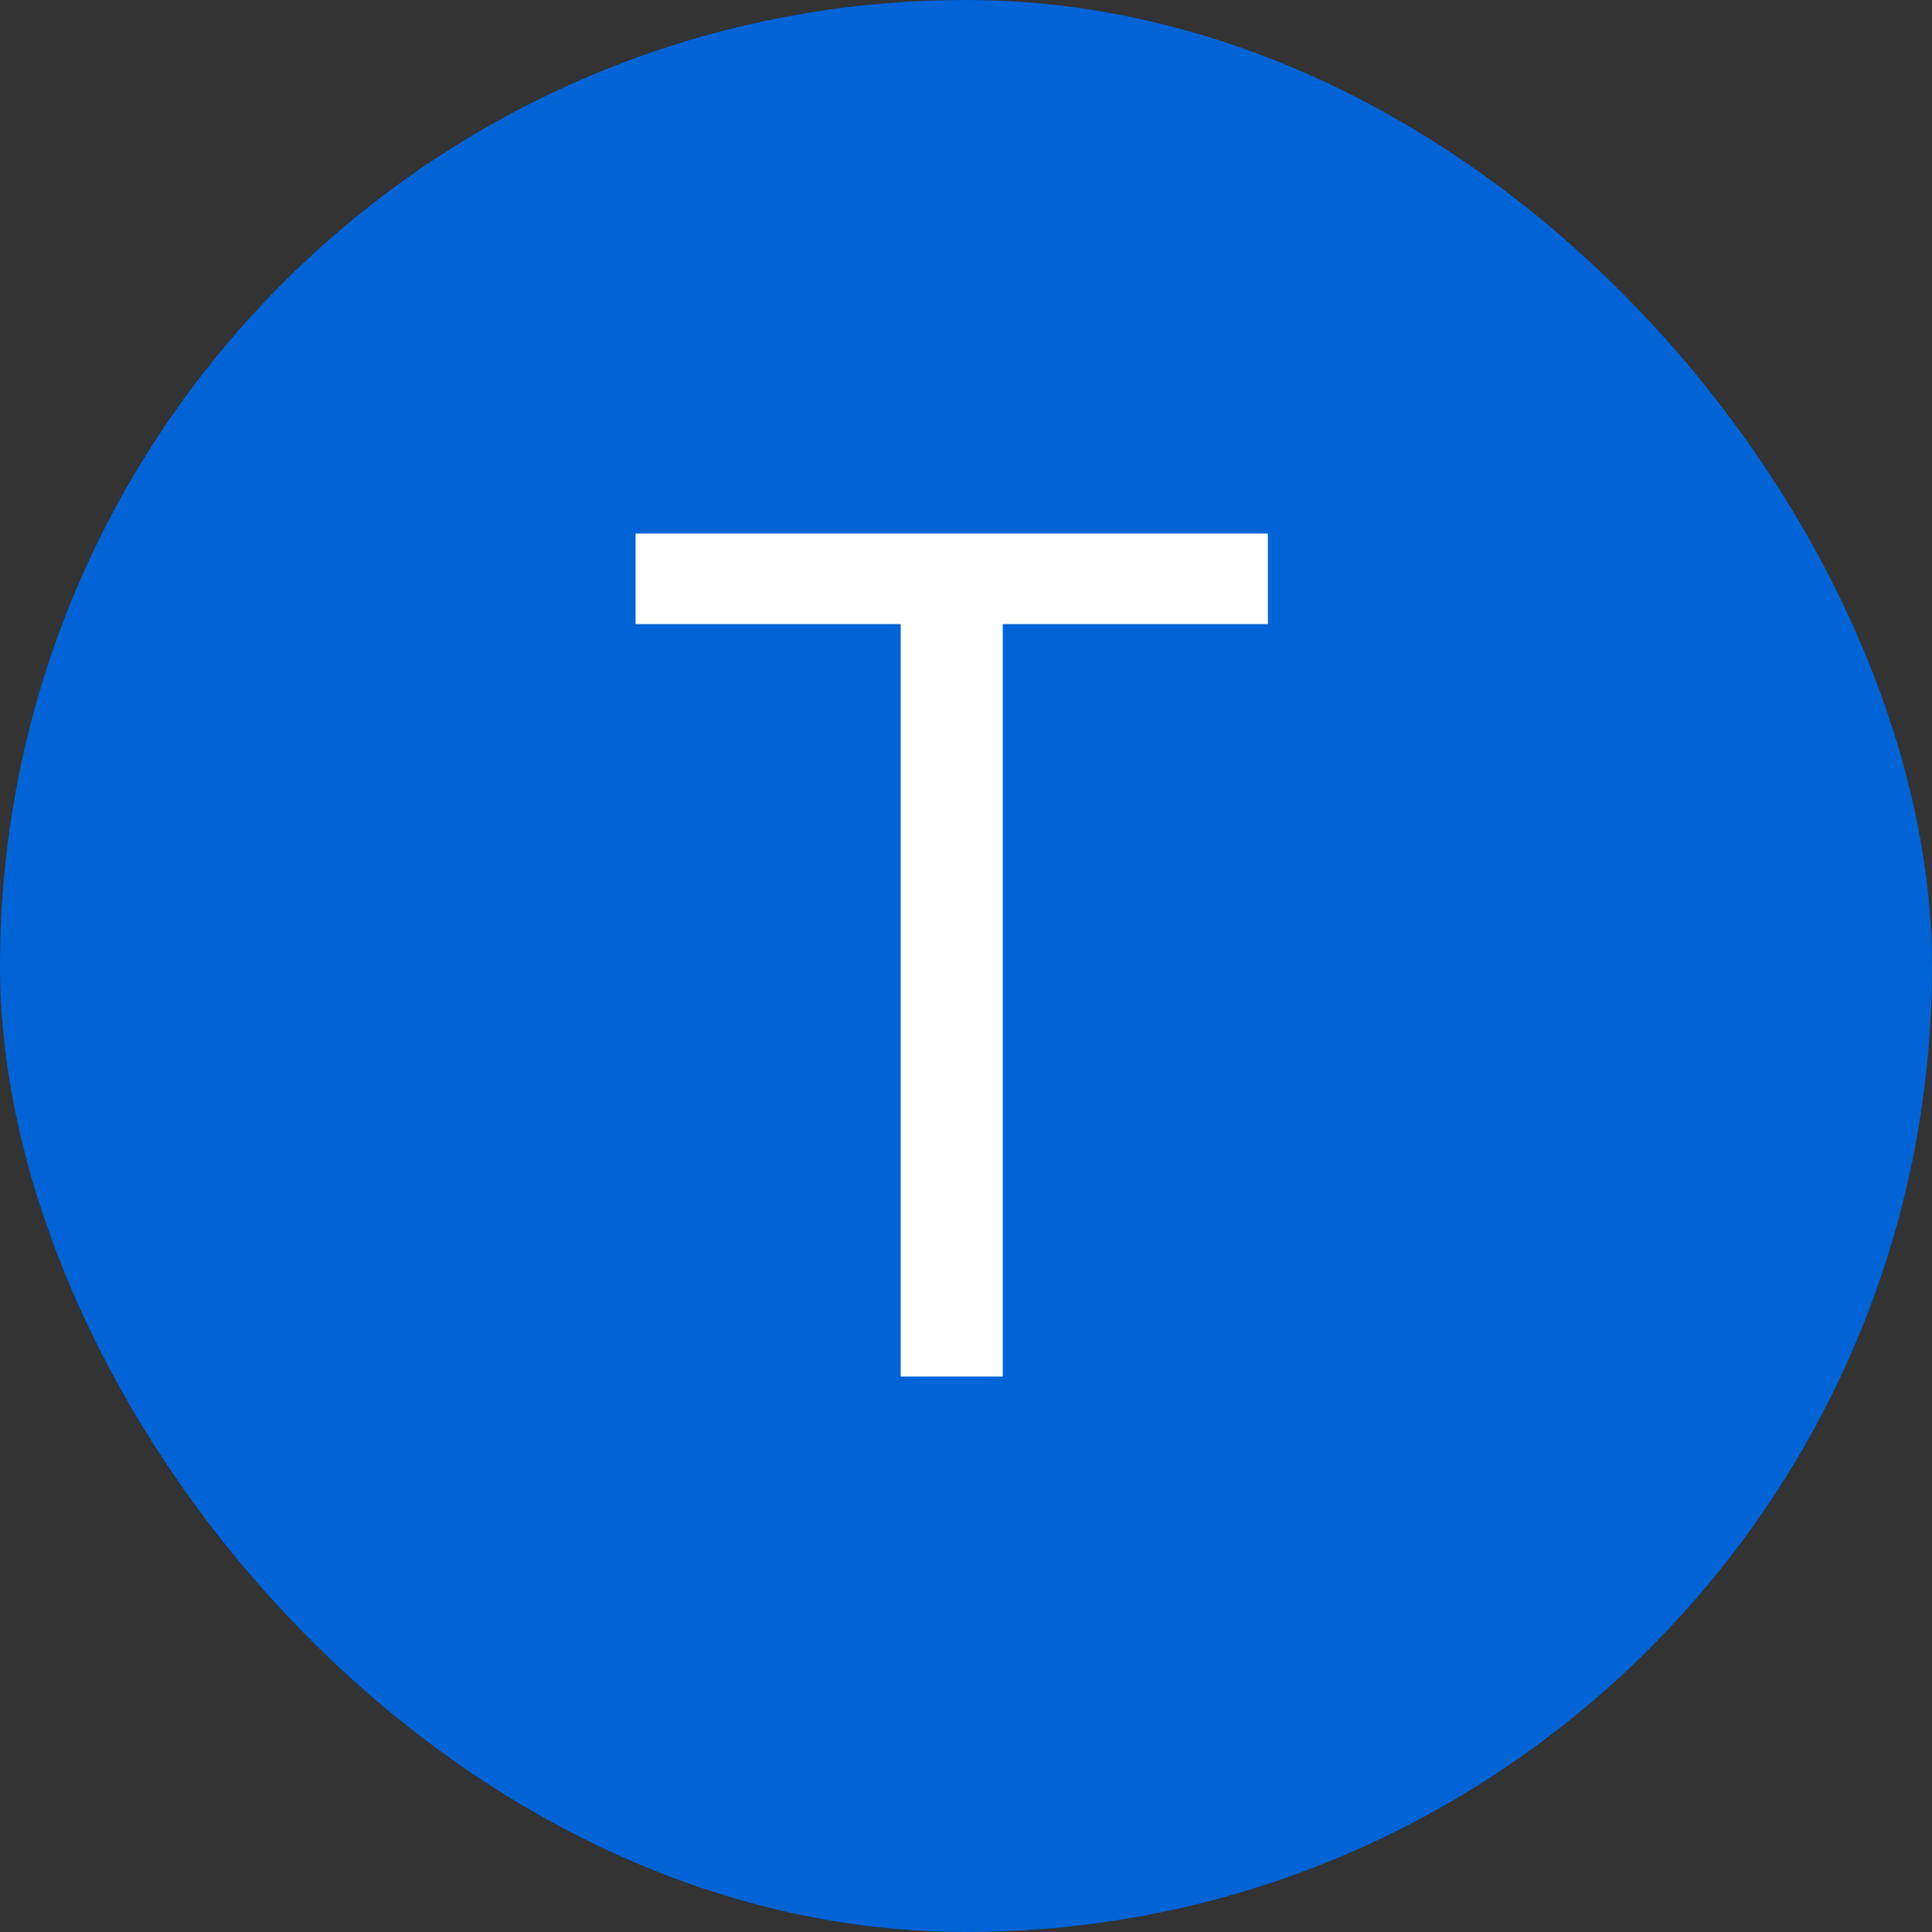 <svg width="40" height="40" viewBox="0 0 40 40" fill="none" xmlns="http://www.w3.org/2000/svg">
<rect x="0" y="0" width="40" height="40" fill="#333333" stroke="none"/>
<rect width="40" height="40" rx="20" fill="#0063D6"/>
<path d="M13.159 12.921V11.046H26.25V12.921H20.761V28.5H18.648V12.921H13.159Z" fill="white"/>
</svg>
